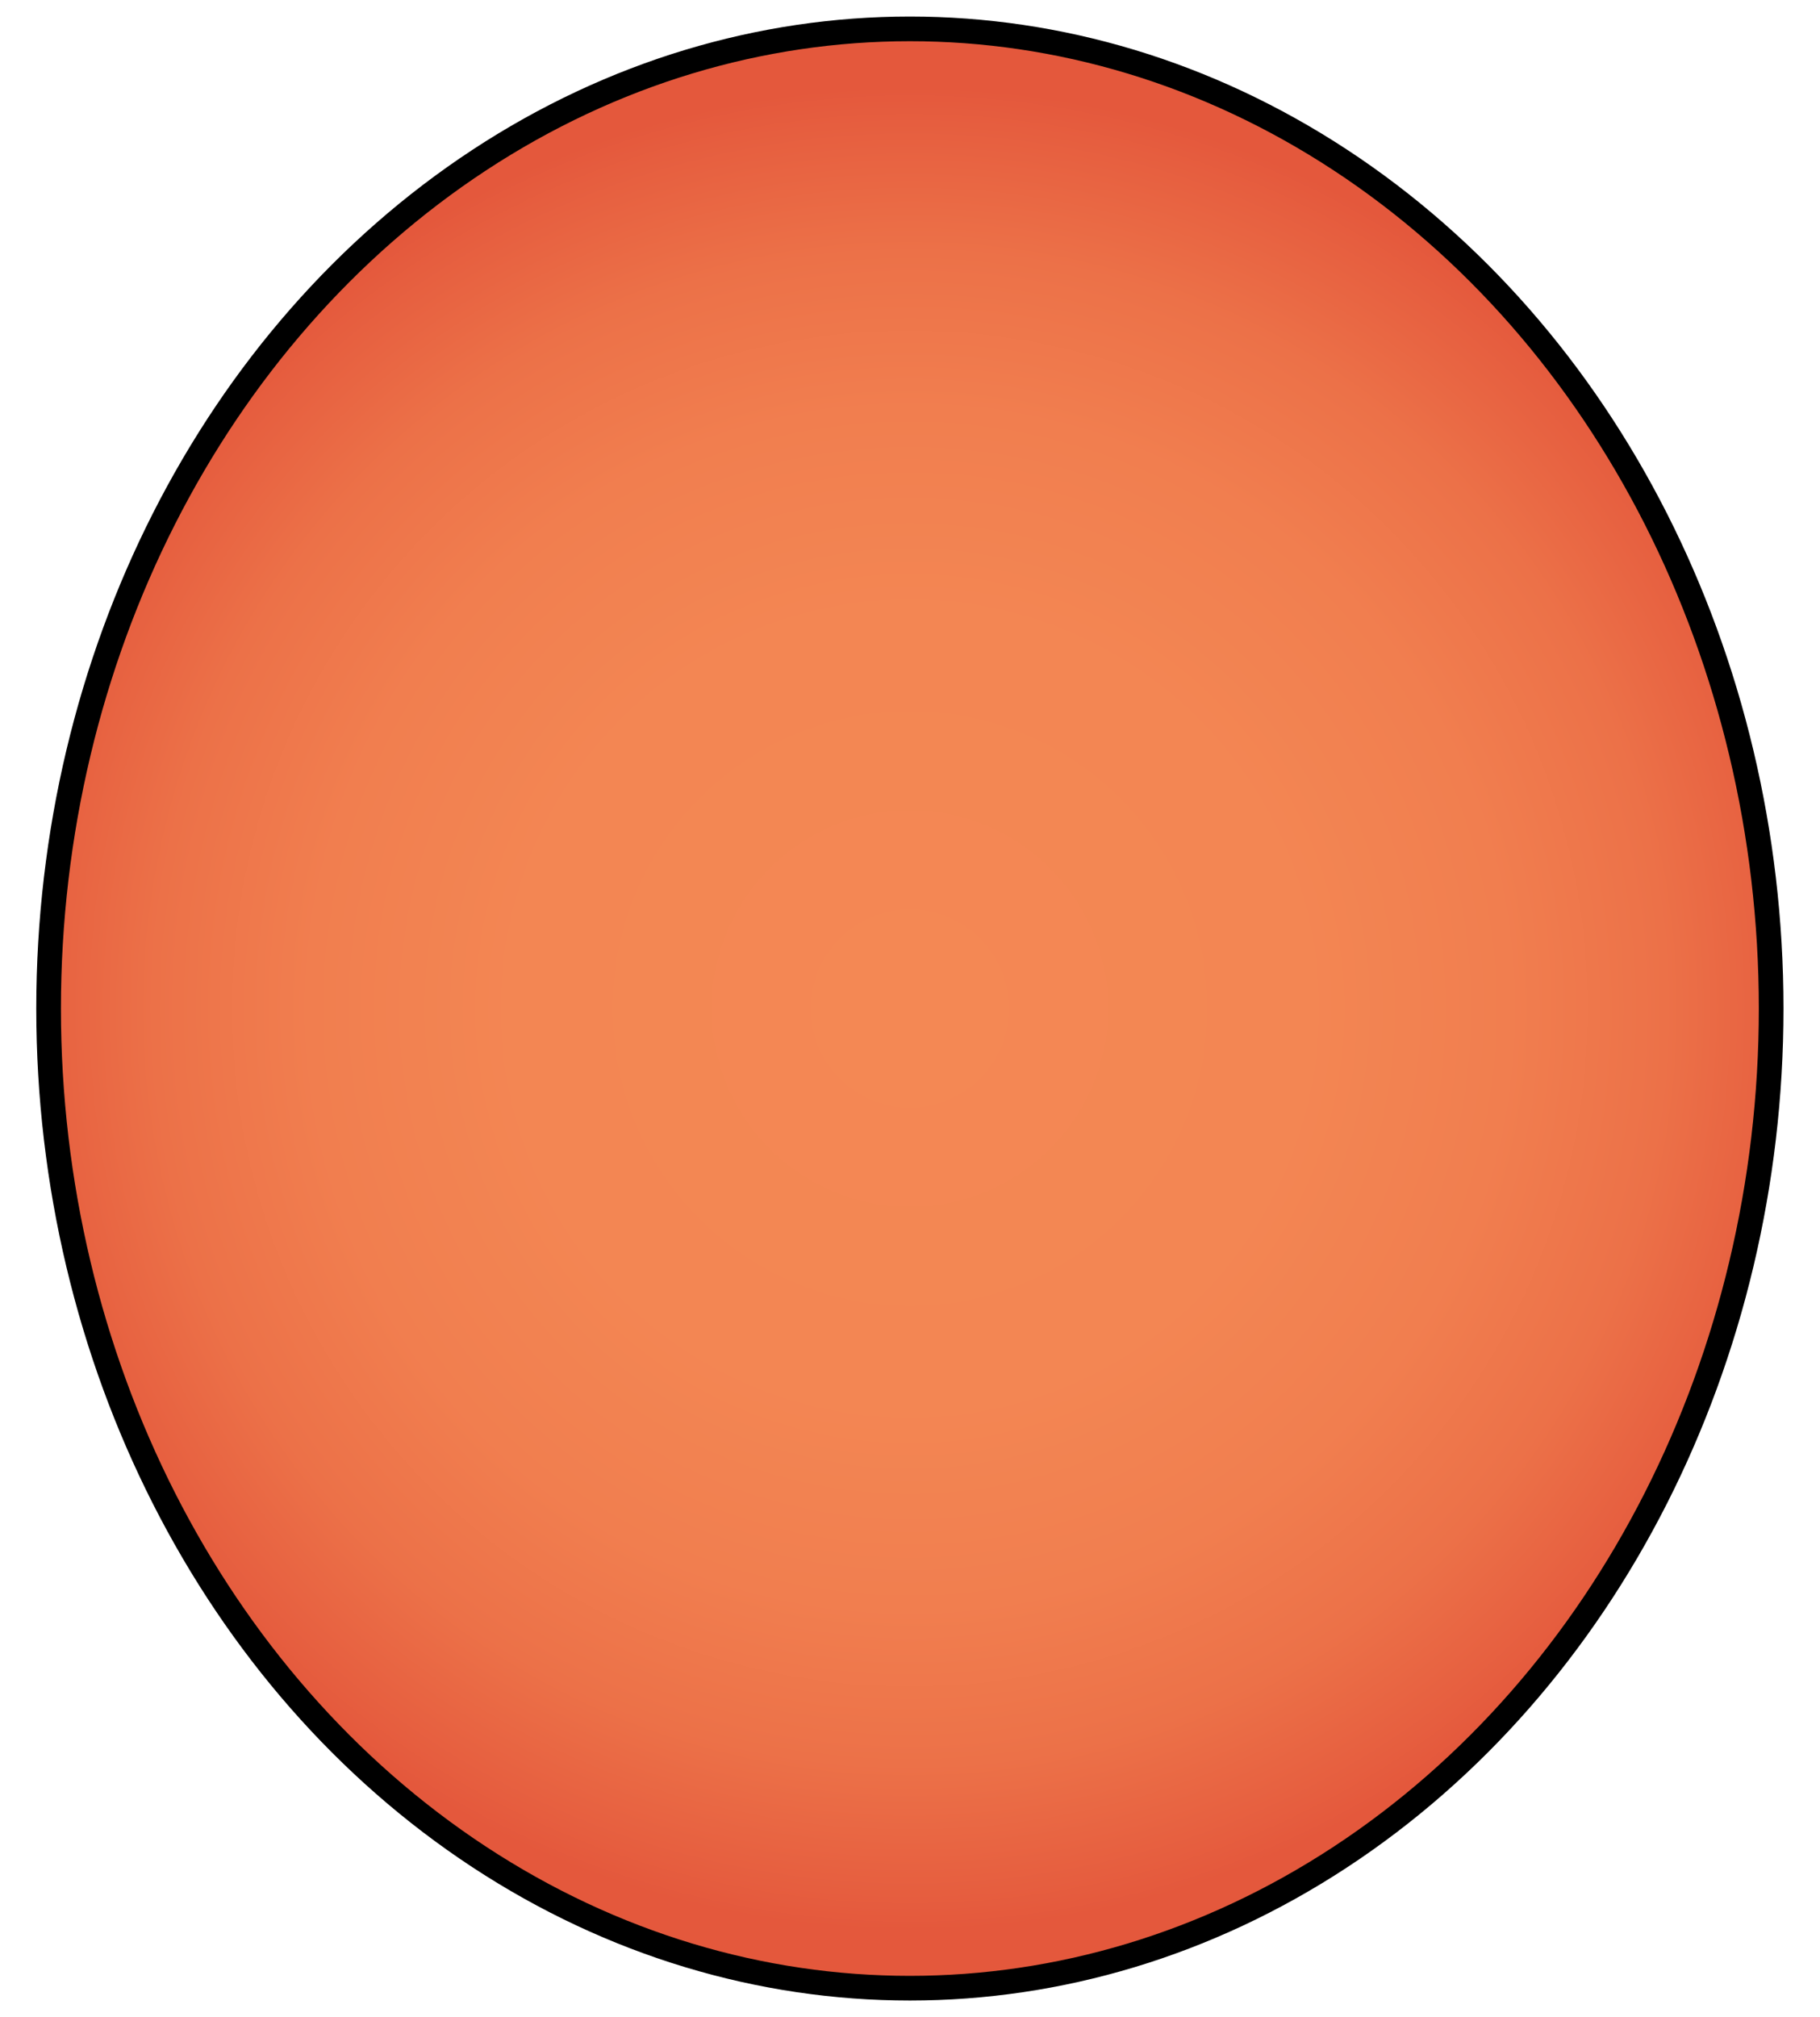 <svg id="Layer_1" data-name="Layer 1" xmlns="http://www.w3.org/2000/svg" xmlns:xlink="http://www.w3.org/1999/xlink" viewBox="0 0 73.77 81.74"><defs><radialGradient id="radial-gradient" cx="36.88" cy="40.87" r="37.38" gradientUnits="userSpaceOnUse"><stop offset="0" stop-color="#f48854"/><stop offset="0.43" stop-color="#f38653"/><stop offset="0.65" stop-color="#f17e4f"/><stop offset="0.82" stop-color="#ec7148"/><stop offset="0.96" stop-color="#e65e3f"/><stop offset="1" stop-color="#e4583c"/></radialGradient></defs><ellipse cx="36.88" cy="40.87" rx="34.91" ry="39.7" style="stroke:#000;stroke-miterlimit:10;fill:url(#radial-gradient)"/></svg>